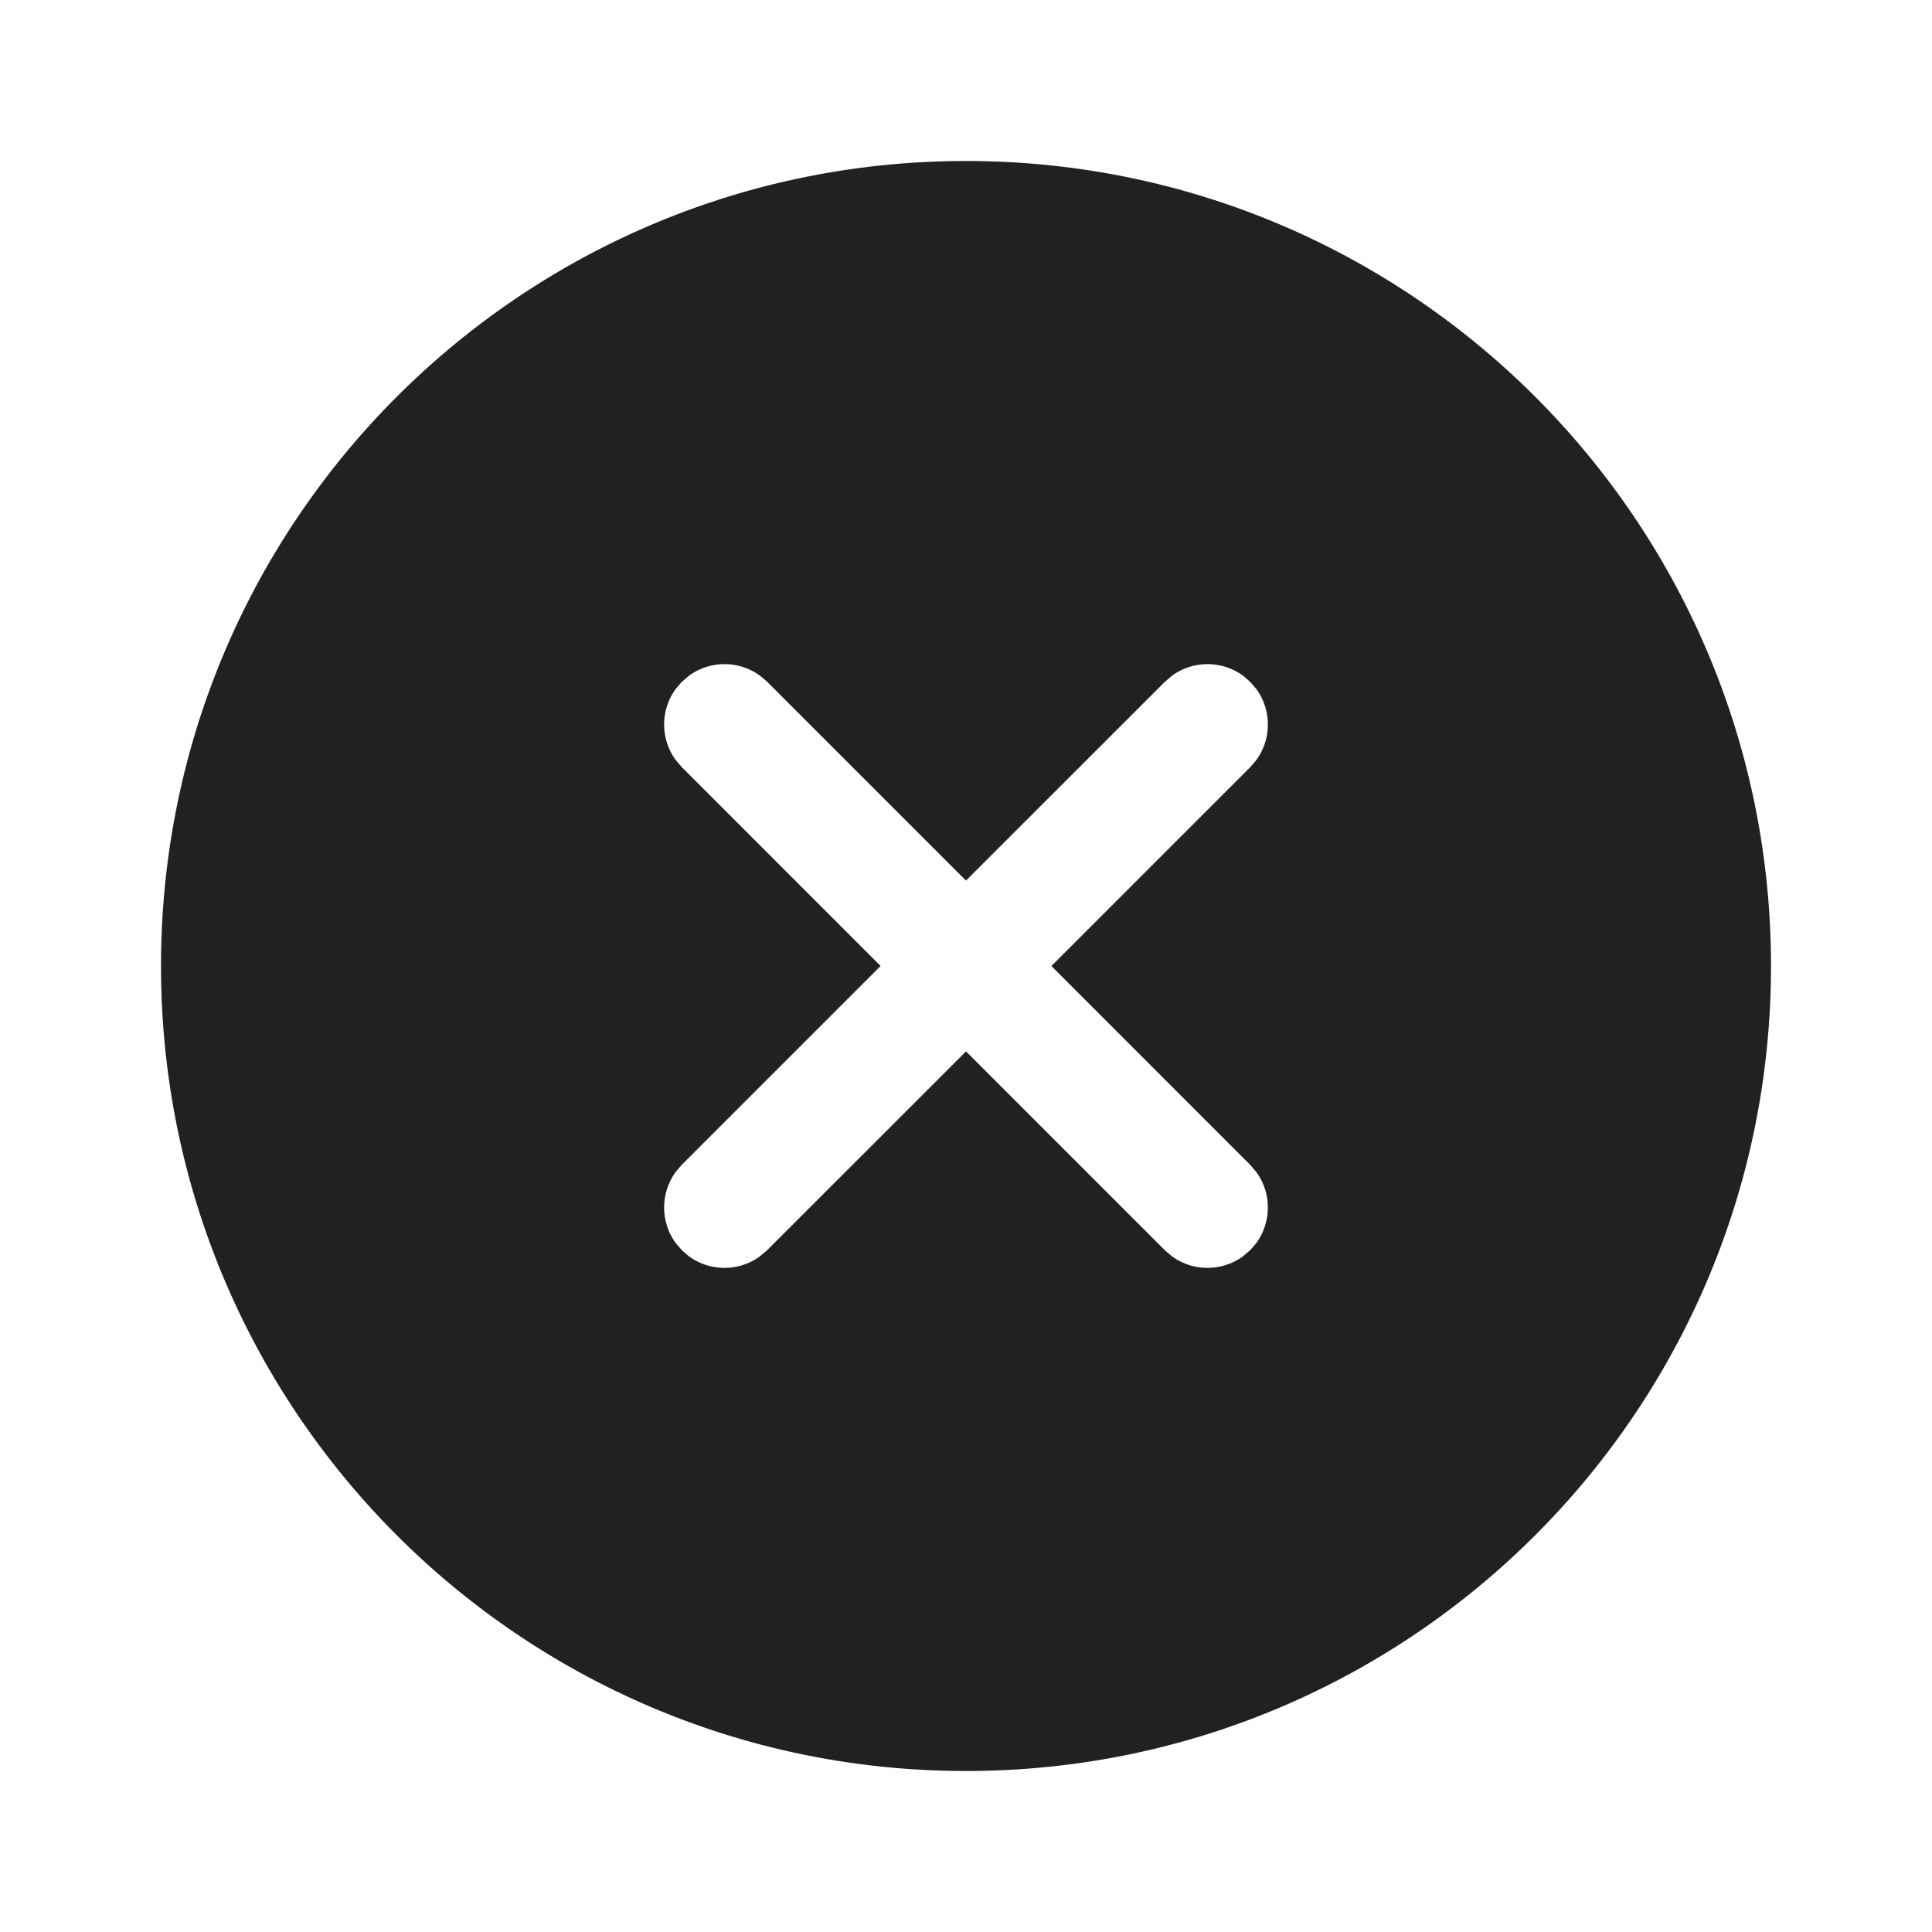 <svg viewBox="0 0 24 24" fill="none" xmlns="http://www.w3.org/2000/svg" height="1em" width="1em">
  <path d="M12 2c5.523 0 10 4.477 10 10s-4.477 10-10 10S2 17.523 2 12 6.477 2 12 2Zm3.53 6.47-.084-.073a.75.75 0 0 0-.882-.007l-.094.08L12 10.939l-2.47-2.47-.084-.072a.75.75 0 0 0-.882-.007l-.094.08-.073.084a.75.75 0 0 0-.007.882l.08.094L10.939 12l-2.47 2.47-.072.084a.75.75 0 0 0-.007.882l.08.094.084.073a.75.75 0 0 0 .882.007l.094-.08L12 13.061l2.47 2.47.084.072a.75.75 0 0 0 .882.007l.094-.08.073-.084a.75.75 0 0 0 .007-.882l-.08-.094L13.061 12l2.47-2.47.072-.084a.75.75 0 0 0 .007-.882l-.08-.094-.084-.073.084.073Z" fill="#212121"/>
</svg>
